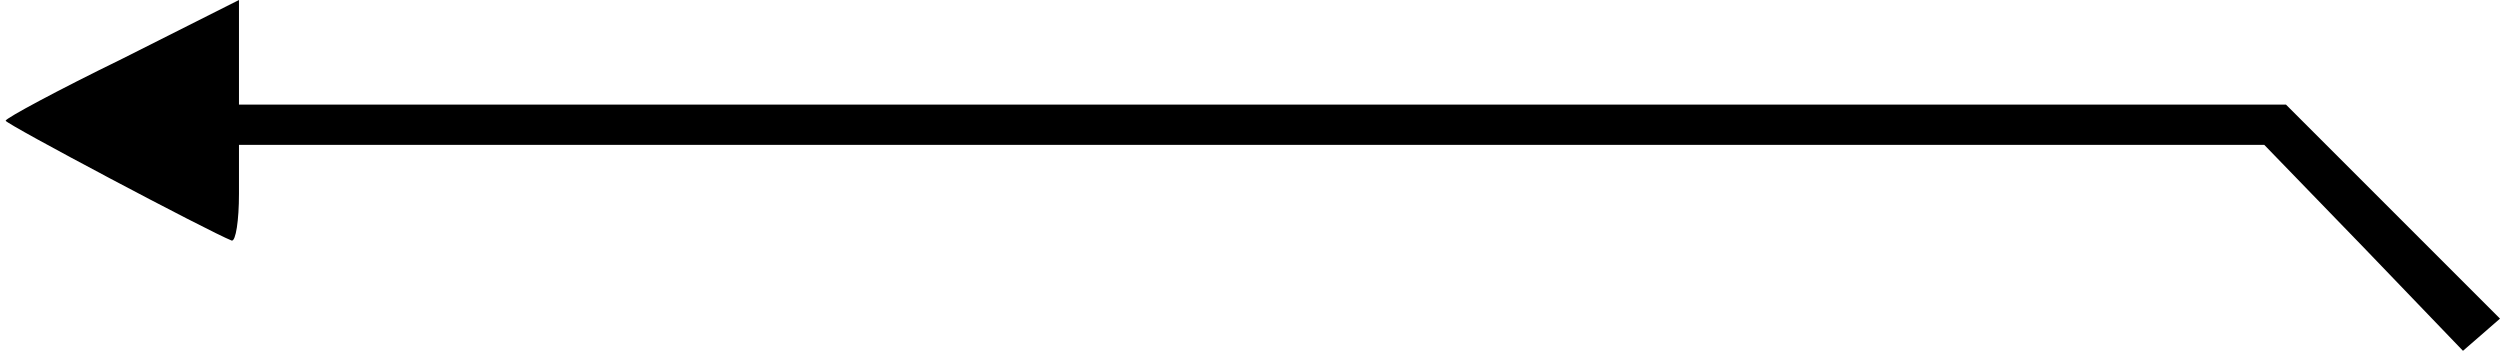 <?xml version="1.0" encoding="utf-8"?>
<!-- Generator: Adobe Illustrator 21.1.0, SVG Export Plug-In . SVG Version: 6.00 Build 0)  -->
<svg version="1.1"
	 id="Слой_1" xmlns:cc="http://creativecommons.org/ns#" xmlns:dc="http://purl.org/dc/elements/1.1/" xmlns:rdf="http://www.w3.org/1999/02/22-rdf-syntax-ns#"
	 xmlns="http://www.w3.org/2000/svg" xmlns:xlink="http://www.w3.org/1999/xlink" x="0px" y="0px" viewBox="0 0 310.7 43.7"
	 style="enable-background:new 0 0 310.7 43.7;" xml:space="preserve">
<path d="M293.8,30.8L281.4,18H29.7v6.1c0,3.3-0.4,5.9-0.9,5.8C26,28.8,0.7,15.4,0.7,15c0-0.3,6.5-3.8,14.5-7.7L29.7,0v13l127.2,0
	l127.2,0l13.3,13.3l13.3,13.3l-2.3,2l-2.3,2L293.8,30.8L293.8,30.8z"/>
</svg>
